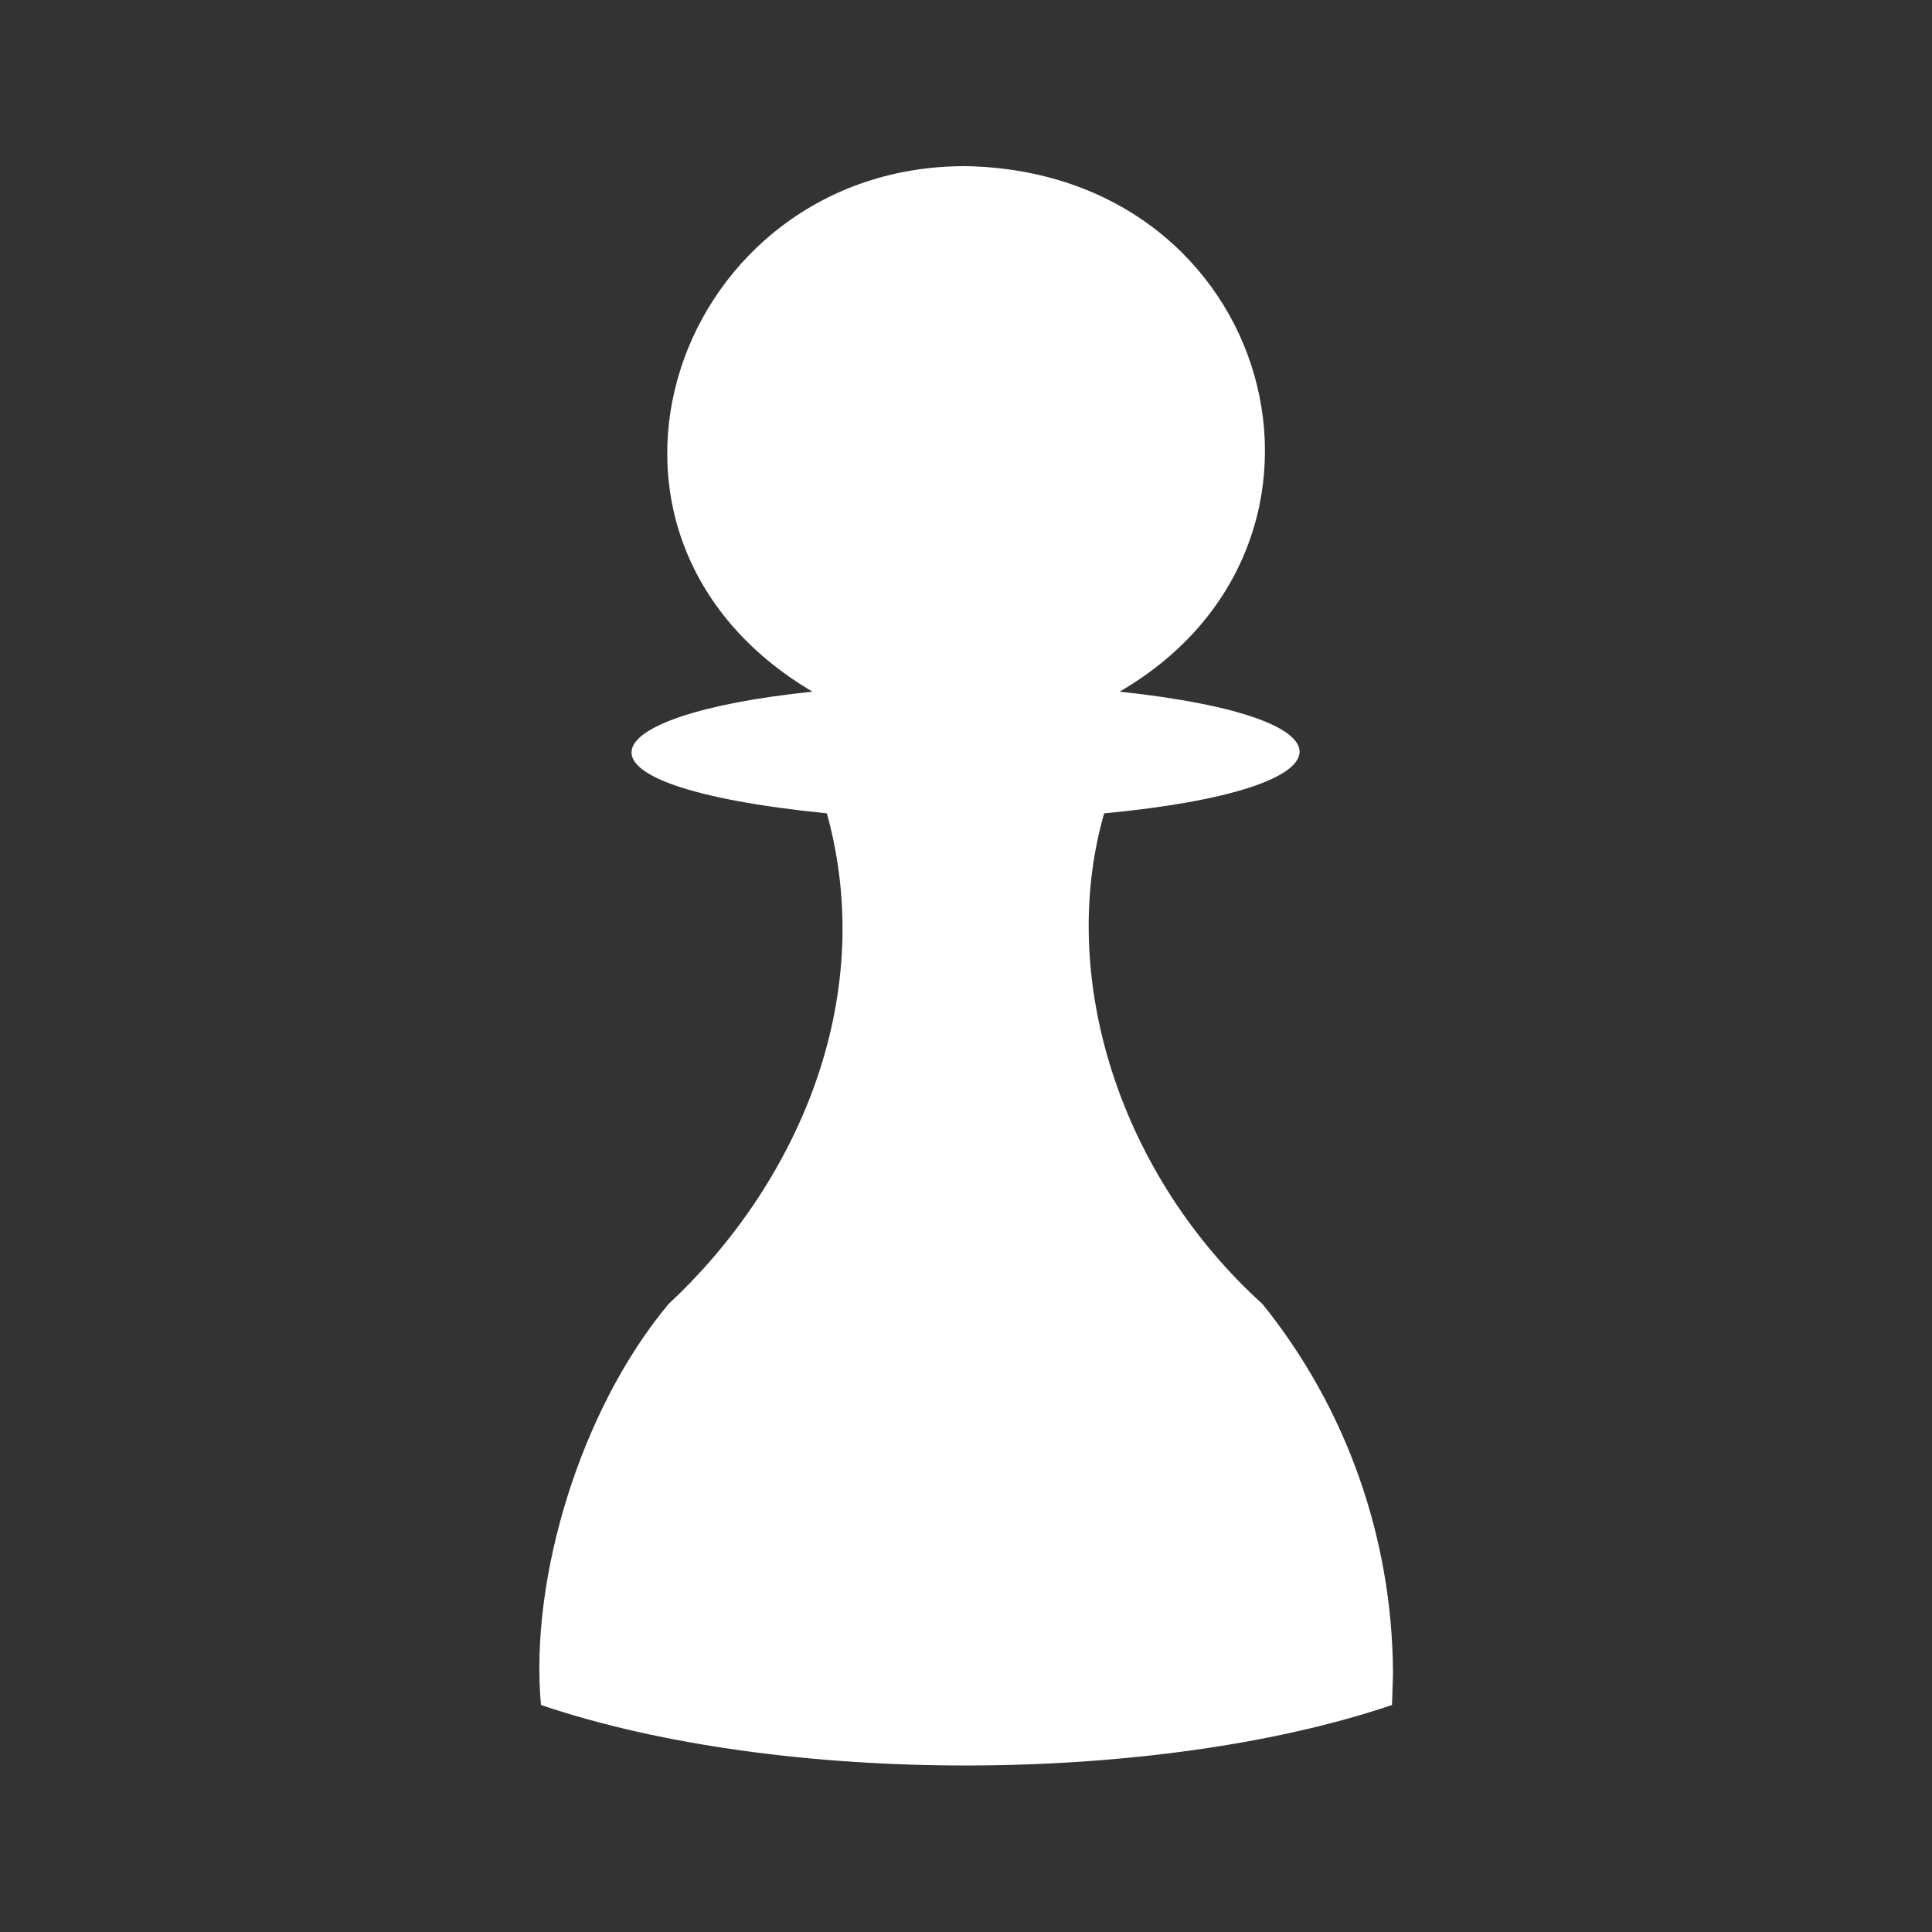 <svg version="1.1" id="pawn"
	 class="svg-piece"
	 xmlns="http://www.w3.org/2000/svg"
	 x="0px" y="0px"
	 viewBox="0 0 200 200"
	 width="200px" height="200px"
	 fill="white">
<rect x="0" y="0" width="200" height="200" fill="#333333" stroke="none"/>
<title>Pawn</title>
<path d="M144.2,173c0,1,0-0.1-0.1,3.5c-24.2,8.2-63,8.5-88.1,0c-1.2-13.1,4.1-30.6,13.2-41.5l0,0c13-12.1,21.8-31.2,16.4-50.8C56.9,81.3,60.9,74,84.1,71.6c-27.7-16.4-14-54.5,15.9-54.4c31.9,0.6,42.4,39,15.9,54.4c25.4,2.7,24.8,10.1-1.6,12.6c-4.9,17.1,1.7,37.5,16.4,50.8l0,0C139.4,145.8,144.1,159.2,144.2,173z"/>
</svg>
